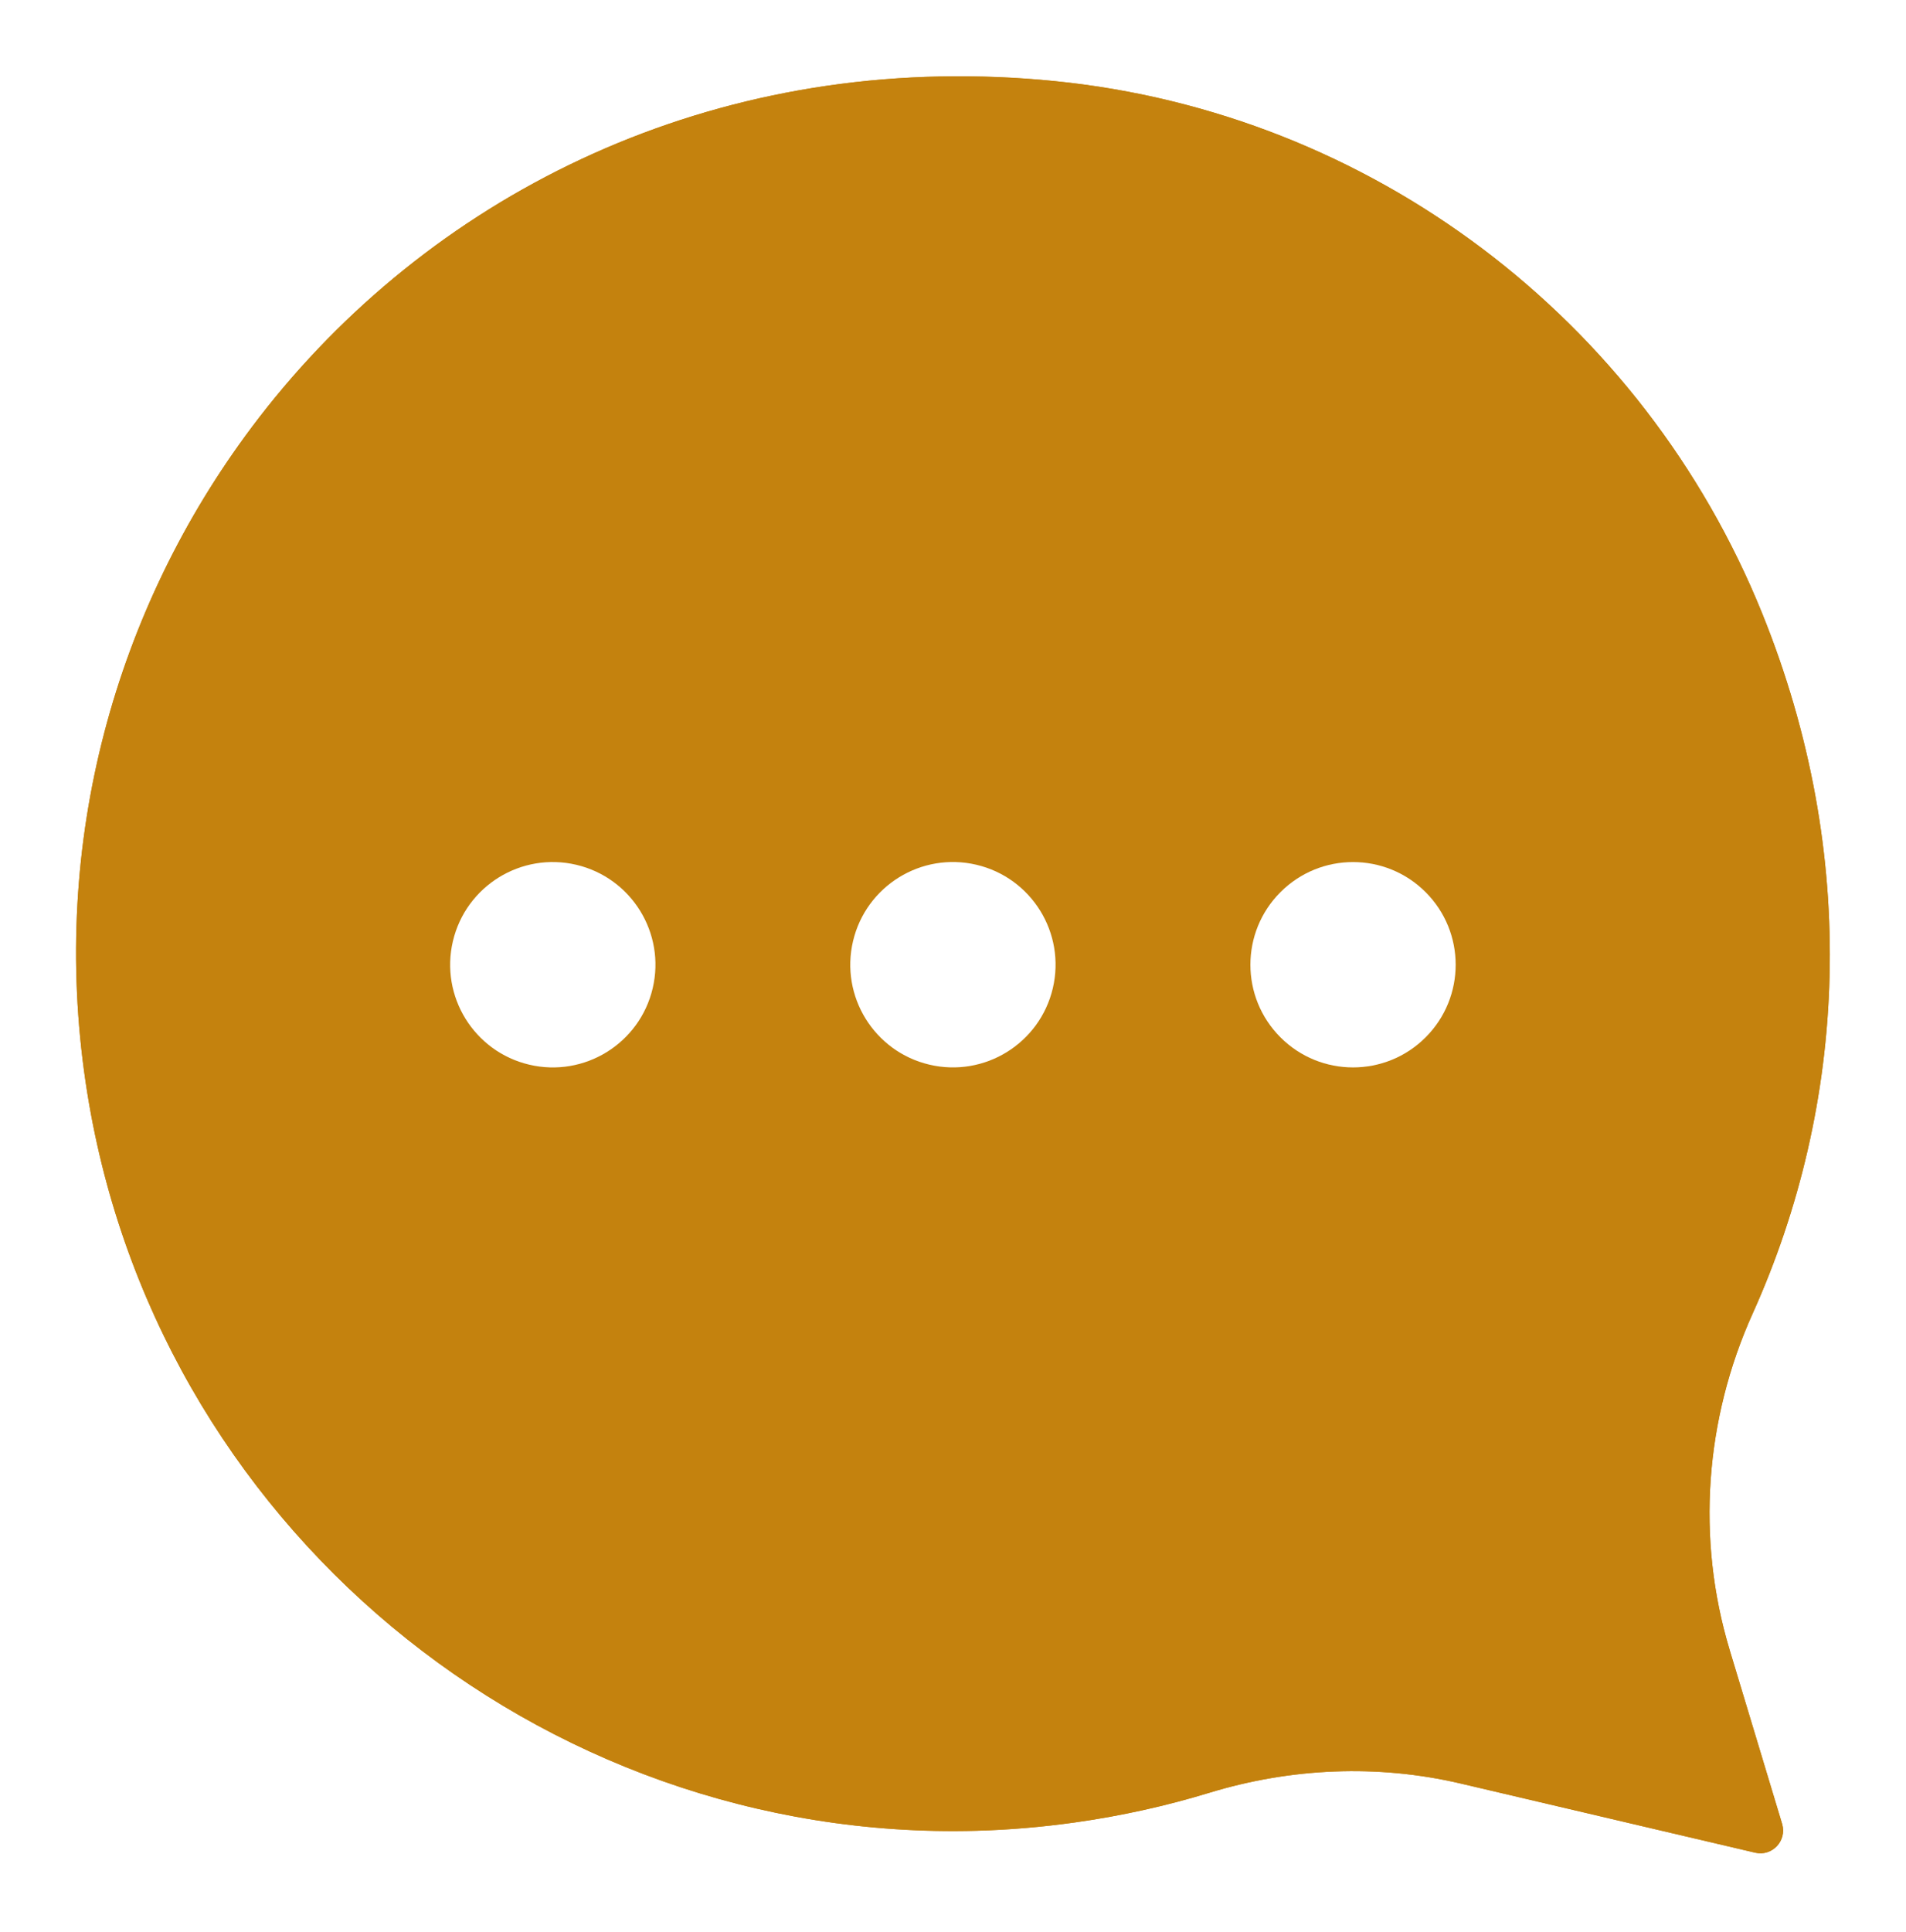 <?xml version="1.0" encoding="UTF-8"?>
<svg id="Layer_2" xmlns="http://www.w3.org/2000/svg" xmlns:xlink="http://www.w3.org/1999/xlink" viewBox="0 0 382 387">
  <defs>
    <style>
      .cls-1 {
        fill: #fff;
      }

      .cls-2, .cls-3 {
        fill: #c4820e;
      }

      .cls-3 {
        filter: url(#drop-shadow-1);
      }
    </style>
    <filter id="drop-shadow-1" filterUnits="userSpaceOnUse">
      <feOffset dx="0" dy="0"/>
      <feGaussianBlur result="blur" stdDeviation="5"/>
      <feFlood flood-color="#000" flood-opacity=".75"/>
      <feComposite in2="blur" operator="in"/>
      <feComposite in="SourceGraphic"/>
    </filter>
  </defs>
  <g id="_ëÎÓÈ_1" data-name="ëÎÓÈ_1">
    <g>
      <path class="cls-3" d="M346.65,330.51c-6.72-22.27-4.94-46.16,4.62-67.36,18.82-41.75,21.65-91.52,1.88-140.32-23.89-58.99-78.43-100.24-141.76-106.57-3.79-.38-7.55-.65-11.28-.8-62.84-2.61-116.59,26.06-149.68,70.16C23.23,121.89,9.99,168.58,17.17,216.9c13.15,88.51,91,152.22,178.47,149.87,6.56-.17,13.18-.74,19.83-1.67,9.25-1.3,18.24-3.3,26.9-5.94,16.36-4.99,33.72-5.76,50.38-1.85l42.68,10.02,16.32,3.83c3.42.81,6.43-2.39,5.42-5.76l-10.53-34.89Z"/>
      <path class="cls-2" d="M50.44,85.6C83.52,41.5,137.28,12.83,200.11,15.44c3.72.15,7.49.42,11.28.8,63.33,6.33,117.88,47.58,141.76,106.57,19.76,48.81,16.94,98.57-1.88,140.32-9.56,21.2-11.34,45.09-4.62,67.36l10.53,34.89c1.01,3.37-2,6.57-5.42,5.76l-16.32-3.83-42.68-10.02c-16.66-3.91-34.01-3.14-50.38,1.85-8.67,2.64-17.65,4.64-26.9,5.94-6.65.93-13.27,1.49-19.83,1.67-87.48,2.35-165.32-61.36-178.47-149.87-7.18-48.31,6.06-95.01,33.27-131.28ZM271.18,213.84c11.36,0,20.57-9.21,20.57-20.57s-9.21-20.57-20.57-20.57-20.57,9.21-20.57,20.57,9.21,20.57,20.57,20.57ZM190.99,213.84c11.36,0,20.57-9.21,20.57-20.57s-9.21-20.57-20.57-20.57-20.57,9.21-20.57,20.57,9.21,20.57,20.57,20.57ZM110.79,213.84c11.36,0,20.57-9.21,20.57-20.57s-9.21-20.57-20.57-20.57-20.57,9.21-20.57,20.57,9.21,20.57,20.57,20.57Z"/>
      <circle class="cls-1" cx="110.79" cy="193.27" r="20.57" transform="translate(-102.76 256.7) rotate(-76.72)"/>
      <circle class="cls-1" cx="190.99" cy="193.27" r="20.57" transform="translate(-40.99 334.75) rotate(-76.72)"/>
      <circle class="cls-1" cx="271.18" cy="193.27" r="20.57" transform="translate(-57.24 248.36) rotate(-45)"/>
    </g>
  </g>
</svg>